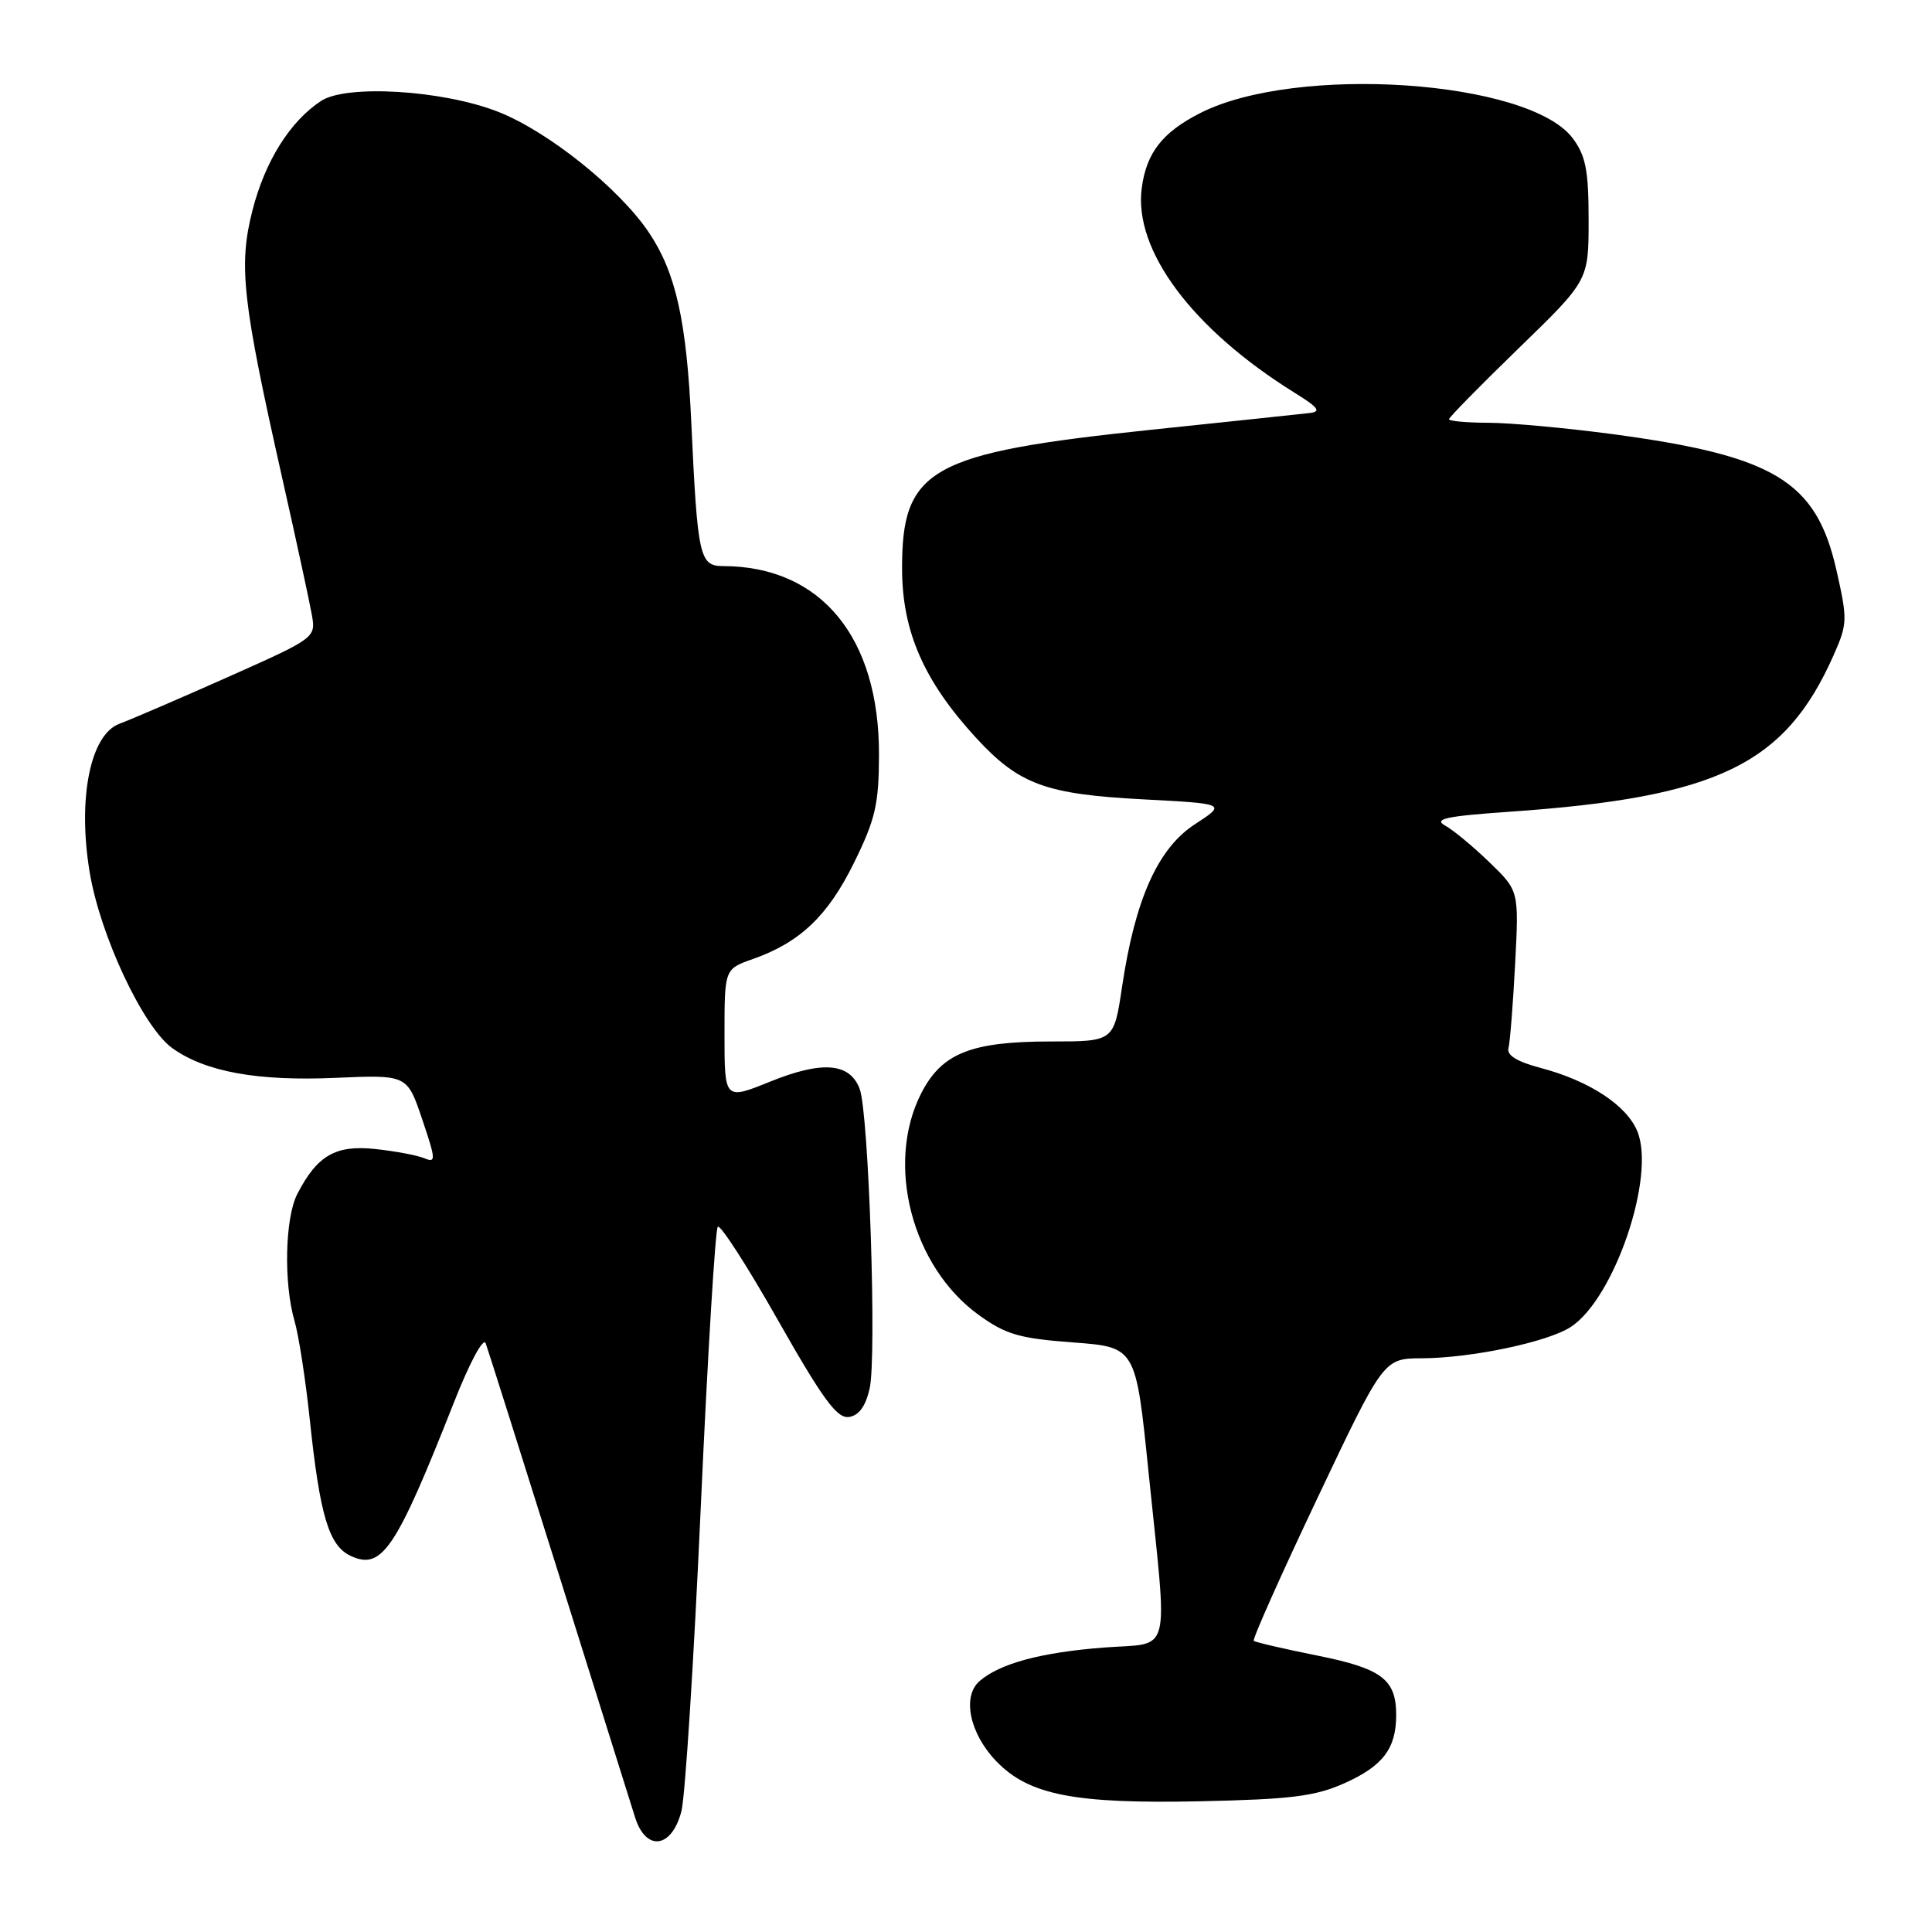 <?xml version="1.0" encoding="UTF-8" standalone="no"?>
<!DOCTYPE svg PUBLIC "-//W3C//DTD SVG 1.1//EN" "http://www.w3.org/Graphics/SVG/1.1/DTD/svg11.dtd" >
<svg xmlns="http://www.w3.org/2000/svg" xmlns:xlink="http://www.w3.org/1999/xlink" version="1.1" viewBox="0 0 256 256">
 <g >
 <path fill="currentColor"
d=" M 90.29 240.00 C 90.79 238.07 91.94 220.00 92.85 199.83 C 93.76 179.66 94.78 162.89 95.11 162.55 C 95.45 162.22 99.05 167.81 103.11 174.98 C 109.00 185.36 110.90 187.96 112.46 187.76 C 113.80 187.58 114.68 186.38 115.23 184.00 C 116.19 179.82 115.12 147.45 113.91 144.28 C 112.61 140.83 108.97 140.53 102.10 143.30 C 96.00 145.77 96.00 145.77 96.00 137.08 C 96.00 128.40 96.00 128.40 99.75 127.08 C 106.00 124.88 109.70 121.36 113.16 114.32 C 115.99 108.58 116.45 106.58 116.47 100.07 C 116.53 84.44 108.77 75.03 95.81 75.01 C 92.69 75.00 92.43 73.83 91.60 56.00 C 90.98 42.52 89.55 36.12 85.99 30.82 C 82.06 24.96 72.61 17.40 66.00 14.81 C 58.68 11.94 45.93 11.16 42.55 13.37 C 38.44 16.07 35.13 21.34 33.46 27.85 C 31.58 35.19 32.10 39.83 37.43 63.50 C 39.29 71.75 41.04 79.86 41.33 81.51 C 41.85 84.50 41.77 84.56 30.18 89.72 C 23.75 92.58 17.30 95.36 15.83 95.90 C 11.97 97.33 10.27 105.76 11.87 115.50 C 13.25 123.94 18.98 136.14 22.85 138.90 C 27.25 142.03 34.12 143.28 44.48 142.82 C 53.95 142.41 53.95 142.41 55.94 148.30 C 57.76 153.69 57.79 154.13 56.22 153.47 C 55.27 153.08 52.35 152.53 49.72 152.25 C 44.47 151.69 42.04 153.09 39.40 158.20 C 37.76 161.36 37.57 170.02 39.02 175.01 C 39.58 176.93 40.48 182.75 41.03 187.94 C 42.39 200.90 43.58 204.85 46.52 206.19 C 50.61 208.06 52.47 205.29 60.08 186.00 C 62.21 180.58 64.05 177.14 64.36 178.00 C 64.66 178.82 69.00 192.55 74.01 208.50 C 79.02 224.45 83.58 238.99 84.15 240.81 C 85.59 245.38 89.01 244.93 90.29 240.00 Z  M 178.16 236.28 C 183.25 234.00 185.00 231.69 185.00 227.26 C 185.00 222.51 183.11 221.09 174.50 219.36 C 170.10 218.48 166.33 217.60 166.13 217.42 C 165.92 217.24 169.71 208.74 174.55 198.54 C 183.34 180.00 183.34 180.00 188.42 179.98 C 194.99 179.95 205.10 177.82 208.15 175.82 C 213.92 172.04 219.42 155.84 216.95 149.89 C 215.53 146.45 210.60 143.22 204.19 141.52 C 201.04 140.69 199.62 139.83 199.88 138.89 C 200.08 138.13 200.48 133.12 200.76 127.77 C 201.27 118.03 201.27 118.03 197.37 114.27 C 195.23 112.19 192.58 110.00 191.50 109.40 C 189.90 108.51 191.57 108.15 200.01 107.56 C 227.61 105.65 236.54 101.33 242.97 86.80 C 244.81 82.65 244.82 82.09 243.32 75.47 C 240.64 63.71 235.11 60.38 213.49 57.50 C 207.44 56.70 200.14 56.03 197.25 56.02 C 194.36 56.01 192.00 55.80 192.00 55.55 C 192.00 55.30 196.16 51.07 201.25 46.13 C 210.50 37.16 210.50 37.16 210.50 29.15 C 210.50 22.58 210.12 20.64 208.40 18.33 C 202.62 10.59 171.74 8.50 159.02 14.99 C 154.02 17.54 151.91 20.24 151.29 24.90 C 150.18 33.16 157.99 43.62 171.57 52.06 C 174.73 54.02 175.11 54.55 173.50 54.73 C 172.40 54.86 162.95 55.86 152.50 56.95 C 123.15 60.02 119.47 62.09 119.53 75.50 C 119.57 83.72 122.45 90.27 129.31 97.74 C 135.02 103.95 138.53 105.24 151.50 105.92 C 162.50 106.50 162.50 106.50 158.34 109.21 C 153.43 112.40 150.41 119.13 148.68 130.75 C 147.60 138.00 147.60 138.00 139.27 138.00 C 128.66 138.00 124.78 139.55 122.06 144.88 C 117.29 154.23 120.83 167.85 129.69 174.24 C 133.27 176.83 135.07 177.35 142.19 177.88 C 150.50 178.50 150.50 178.50 152.18 195.00 C 154.75 220.11 155.39 217.60 146.25 218.31 C 137.90 218.96 132.50 220.42 129.80 222.75 C 127.45 224.78 128.48 229.71 132.02 233.38 C 136.33 237.85 142.35 239.03 159.00 238.68 C 171.11 238.42 174.27 238.02 178.16 236.28 Z "/>
</g>
</svg>